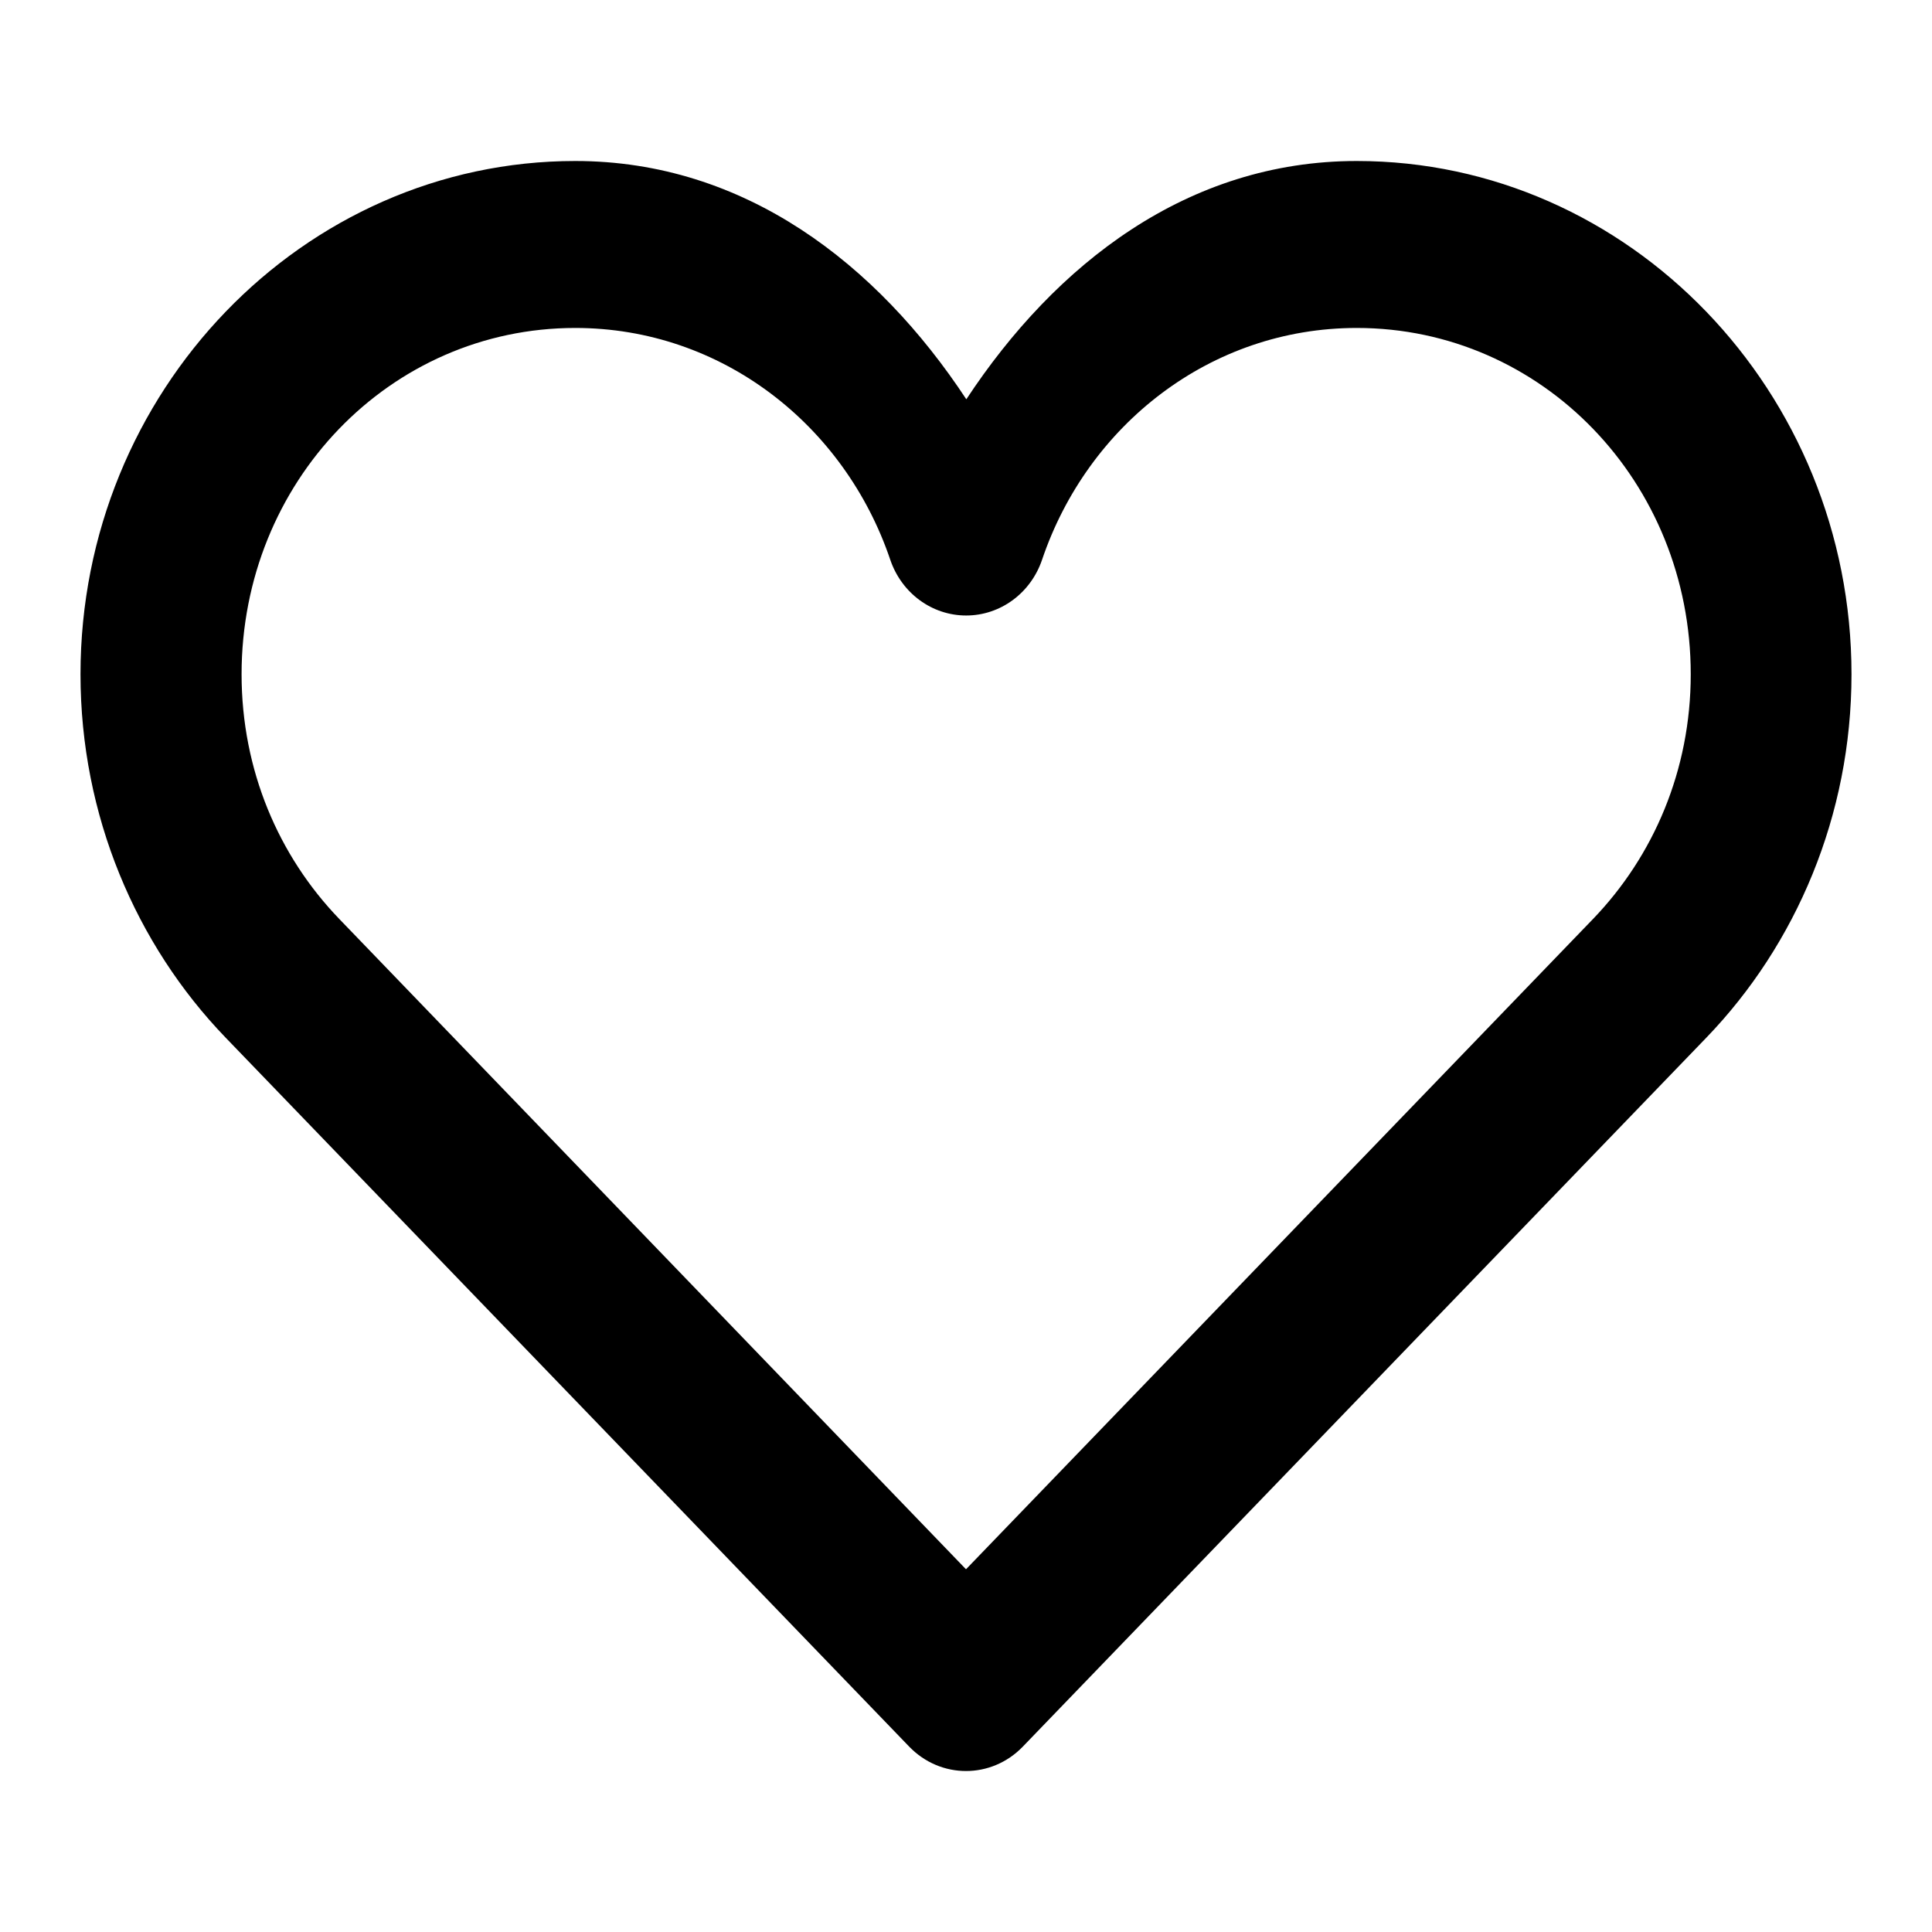 <svg width="24" height="24" viewBox="0 0 24 24" fill="none" xmlns="http://www.w3.org/2000/svg">
<path fill-rule="evenodd" clip-rule="evenodd" d="M7.146 2C3.763 2 1 4.865 1 8.376C1 10.131 1.69 11.735 2.801 12.888L11.295 21.698C11.685 22.101 12.315 22.101 12.705 21.698L21.199 12.888C22.31 11.735 23 10.131 23 8.376C23 4.865 20.237 2 16.854 2C14.752 2 13.112 3.279 12.004 4.96C10.896 3.278 9.249 2 7.146 2ZM7.146 4.074C8.964 4.074 10.493 5.28 11.059 6.953C11.2 7.369 11.578 7.646 12.002 7.646C12.426 7.646 12.804 7.369 12.945 6.953C13.511 5.28 15.036 4.074 16.854 4.074C19.157 4.074 21.003 5.989 21.003 8.376C21.003 9.569 20.54 10.636 19.789 11.416L12 19.494L4.215 11.416C3.463 10.636 3.001 9.569 3.001 8.376C3.001 5.989 4.843 4.074 7.146 4.074Z" fill="black"/>
</svg>
